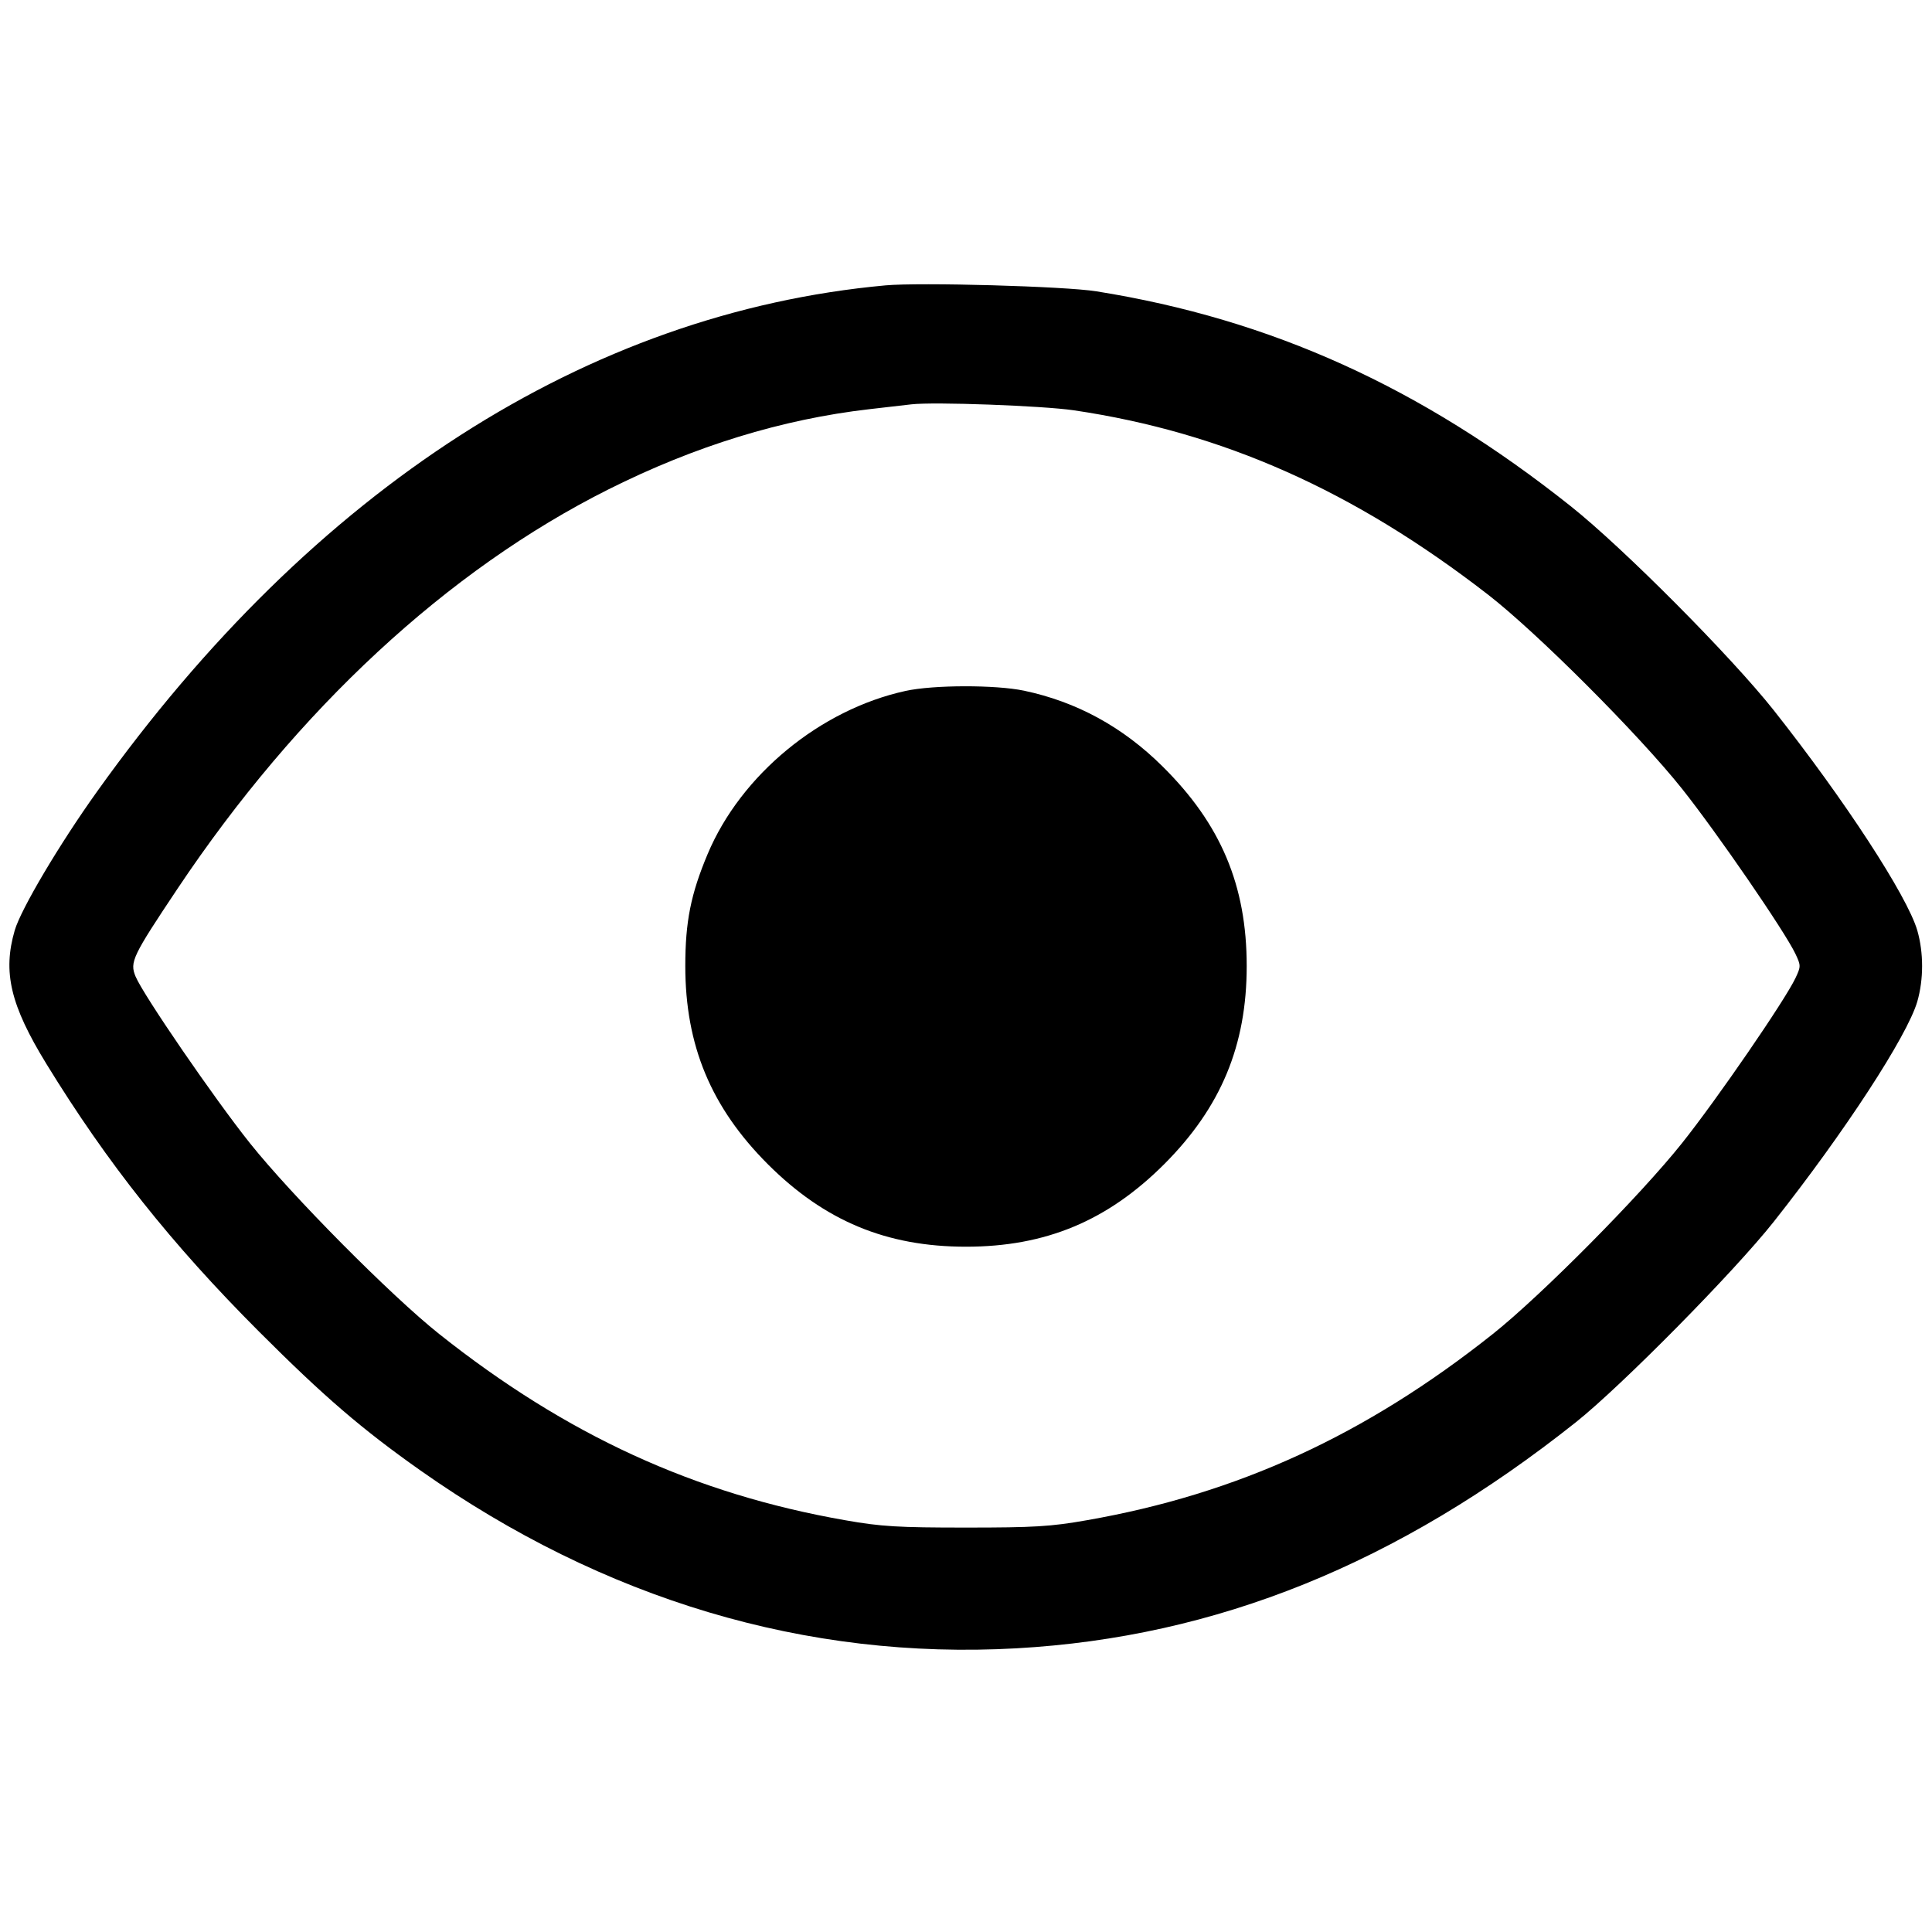 <svg xmlns="http://www.w3.org/2000/svg" width="24" height="24" viewBox="0 0 24 24"><path d="M11.000 3.545 C 7.297 3.884,3.892 6.070,1.205 9.834 C 0.736 10.490,0.261 11.292,0.183 11.557 C 0.032 12.076,0.129 12.487,0.577 13.217 C 1.334 14.451,2.132 15.455,3.218 16.542 C 4.026 17.350,4.491 17.750,5.222 18.266 C 7.499 19.870,10.018 20.622,12.626 20.476 C 15.110 20.337,17.365 19.425,19.578 17.666 C 20.145 17.214,21.541 15.800,22.034 15.177 C 22.914 14.064,23.691 12.872,23.817 12.443 C 23.897 12.166,23.897 11.834,23.817 11.557 C 23.691 11.128,22.914 9.936,22.034 8.823 C 21.503 8.153,20.167 6.809,19.512 6.288 C 17.653 4.810,15.791 3.966,13.620 3.619 C 13.232 3.556,11.429 3.506,11.000 3.545 M13.340 5.097 C 15.187 5.370,16.814 6.093,18.480 7.383 C 19.089 7.854,20.358 9.124,20.896 9.800 C 21.330 10.346,22.174 11.574,22.304 11.850 C 22.372 11.994,22.372 12.006,22.304 12.150 C 22.173 12.427,21.330 13.654,20.895 14.200 C 20.378 14.850,19.145 16.094,18.546 16.570 C 16.964 17.827,15.371 18.558,13.500 18.885 C 13.054 18.964,12.841 18.976,12.000 18.976 C 11.159 18.976,10.946 18.964,10.500 18.885 C 8.629 18.558,7.036 17.827,5.454 16.570 C 4.858 16.096,3.625 14.853,3.104 14.200 C 2.659 13.642,1.779 12.359,1.684 12.130 C 1.610 11.951,1.644 11.880,2.205 11.040 C 3.696 8.809,5.559 7.082,7.559 6.079 C 8.632 5.541,9.713 5.208,10.800 5.083 C 11.009 5.059,11.243 5.032,11.320 5.023 C 11.602 4.990,12.951 5.040,13.340 5.097 M11.249 8.583 C 10.188 8.815,9.204 9.626,8.791 10.608 C 8.581 11.107,8.513 11.451,8.513 12.000 C 8.513 12.988,8.833 13.756,9.538 14.462 C 10.244 15.167,11.012 15.487,12.000 15.487 C 12.988 15.487,13.756 15.167,14.462 14.462 C 15.167 13.756,15.487 12.988,15.487 12.000 C 15.487 11.000,15.166 10.237,14.441 9.520 C 13.947 9.030,13.375 8.718,12.721 8.580 C 12.368 8.506,11.594 8.507,11.249 8.583 " stroke="none" fill-rule="evenodd" fill="black"></path></svg>